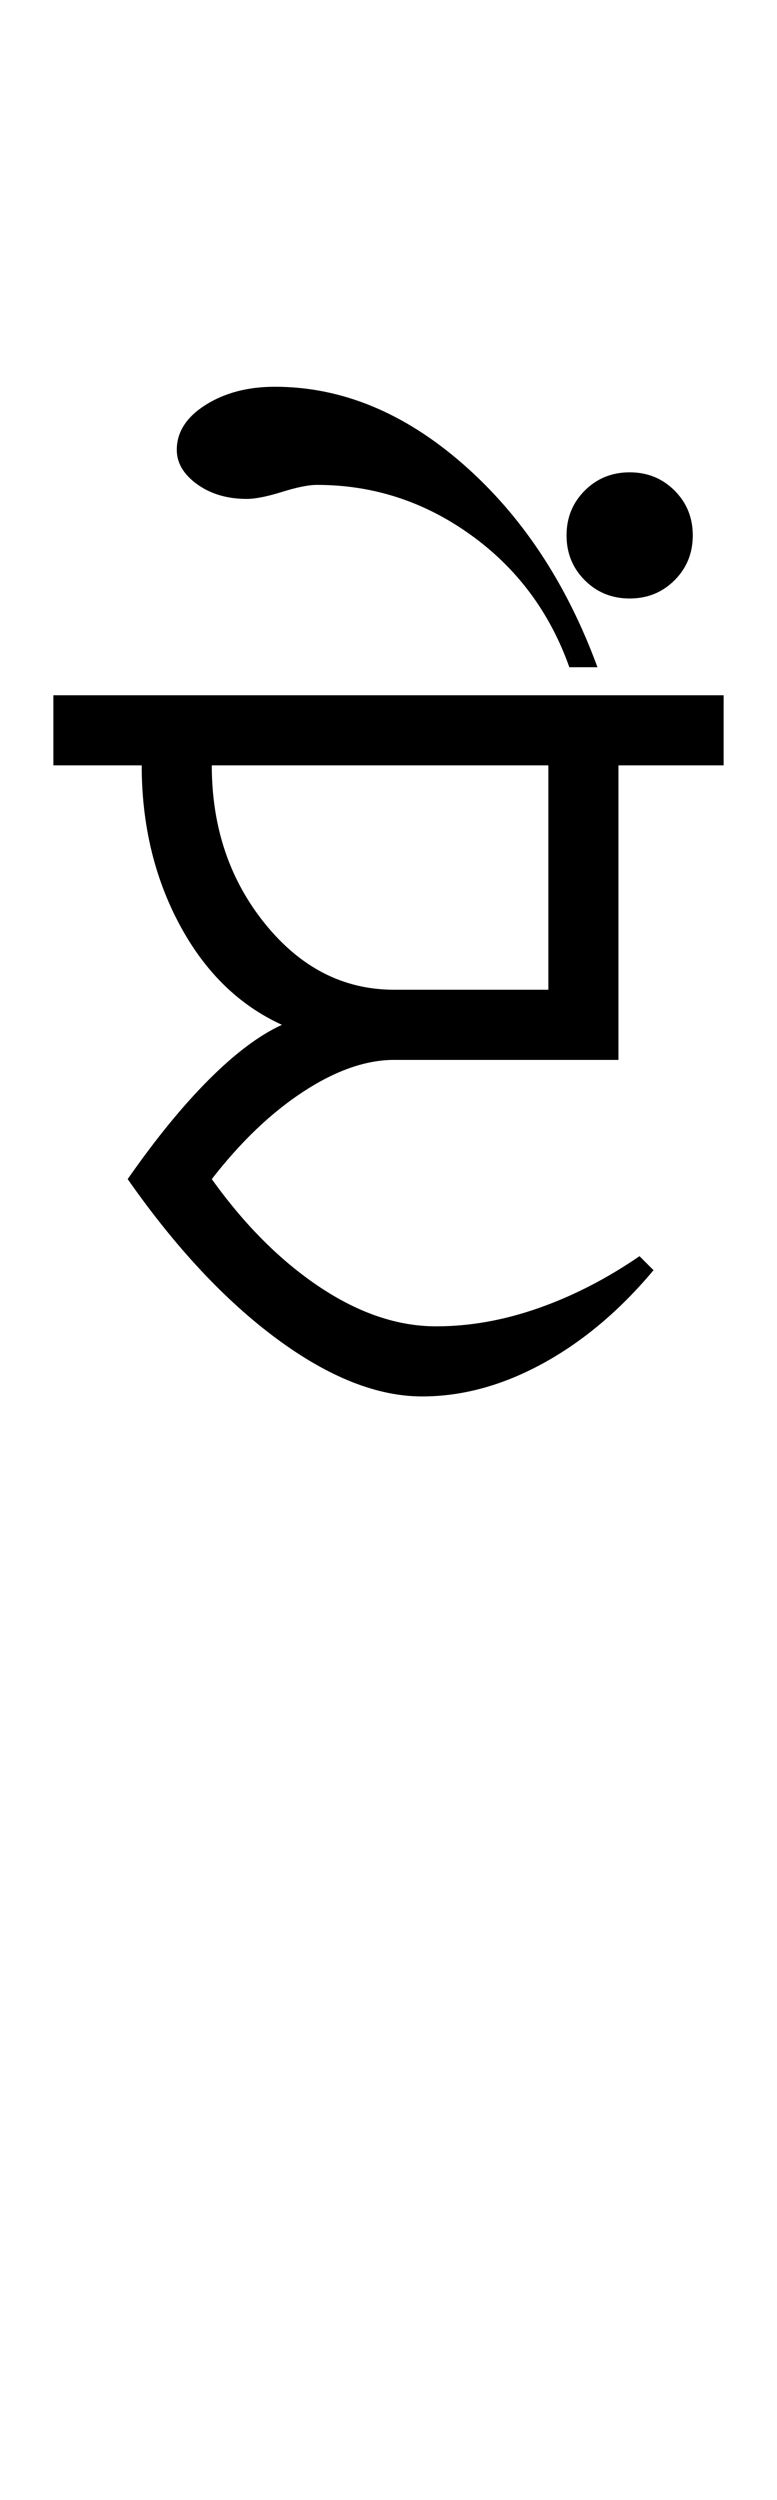 <?xml version="1.0" encoding="UTF-8"?>
<svg xmlns="http://www.w3.org/2000/svg" xmlns:xlink="http://www.w3.org/1999/xlink" width="184.469pt" height="593.5pt" viewBox="0 0 184.469 593.5" version="1.1">
<defs>
<g>
<symbol overflow="visible" id="glyph0-0">
<path style="stroke:none;" d="M 33.297 -233.031 L 233.031 -233.031 L 233.031 0 L 33.297 0 Z M 216.391 -16.641 L 216.391 -216.391 L 49.938 -216.391 L 49.938 -16.641 Z M 216.391 -16.641 "/>
</symbol>
<symbol overflow="visible" id="glyph0-1">
<path style="stroke:none;" d="M 155.797 -166.453 L 155.797 -149.812 L 130.828 -149.812 L 130.828 -79.891 L 77.562 -79.891 C 70.906 -79.891 63.75 -77.395 56.094 -72.406 C 48.438 -67.414 41.164 -60.477 34.281 -51.594 C 42.051 -40.719 50.598 -32.172 59.922 -25.953 C 69.242 -19.742 78.453 -16.641 87.547 -16.641 C 95.535 -16.641 103.633 -18.082 111.844 -20.969 C 120.062 -23.852 128.055 -27.961 135.828 -33.297 L 139.156 -29.969 C 131.164 -20.414 122.395 -13.031 112.844 -7.812 C 103.301 -2.602 93.758 0 84.219 0 C 73.57 0 62.086 -4.547 49.766 -13.641 C 37.453 -22.742 25.633 -35.395 14.312 -51.594 C 20.969 -61.145 27.398 -69.023 33.609 -75.234 C 39.828 -81.453 45.602 -85.781 50.938 -88.219 C 40.727 -92.875 32.625 -100.805 26.625 -112.016 C 20.633 -123.223 17.641 -135.82 17.641 -149.812 L -3.328 -149.812 L -3.328 -166.453 Z M 34.281 -149.812 C 34.281 -135.156 38.5 -122.613 46.938 -112.188 C 55.375 -101.758 65.582 -96.547 77.562 -96.547 L 114.188 -96.547 L 114.188 -149.812 Z M 25.969 -224.703 C 25.969 -228.922 28.238 -232.473 32.781 -235.359 C 37.332 -238.242 42.828 -239.688 49.266 -239.688 C 65.023 -239.688 79.895 -233.582 93.875 -221.375 C 107.852 -209.164 118.508 -193.078 125.844 -173.109 L 119.172 -173.109 C 114.516 -186.203 106.691 -196.688 95.703 -204.562 C 84.723 -212.445 72.57 -216.391 59.25 -216.391 C 57.258 -216.391 54.488 -215.832 50.938 -214.719 C 47.383 -213.613 44.609 -213.062 42.609 -213.062 C 37.953 -213.062 34.016 -214.223 30.797 -216.547 C 27.578 -218.879 25.969 -221.598 25.969 -224.703 Z M 25.969 -224.703 "/>
</symbol>
<symbol overflow="visible" id="glyph0-2">
<path style="stroke:none;" d="M -53.266 -219.719 C -53.266 -223.926 -51.82 -227.473 -48.938 -230.359 C -46.051 -233.242 -42.5 -234.688 -38.281 -234.688 C -34.062 -234.688 -30.508 -233.242 -27.625 -230.359 C -24.738 -227.473 -23.297 -223.926 -23.297 -219.719 C -23.297 -215.5 -24.738 -211.945 -27.625 -209.062 C -30.508 -206.176 -34.062 -204.734 -38.281 -204.734 C -42.5 -204.734 -46.051 -206.176 -48.938 -209.062 C -51.82 -211.945 -53.266 -215.5 -53.266 -219.719 Z M -53.266 -219.719 "/>
</symbol>
</g>
</defs>
<g id="surface1">
<rect x="0" y="0" width="184.469" height="593.5" style="fill:rgb(100%,100%,100%);fill-opacity:1;stroke:none;"/>
<g style="fill:rgb(0%,0%,0%);fill-opacity:1;">
  <use xlink:href="#glyph0-1" x="16" y="331.5"/>
  <use xlink:href="#glyph0-2" x="187.77" y="346.812"/>
</g>
</g>
</svg>
